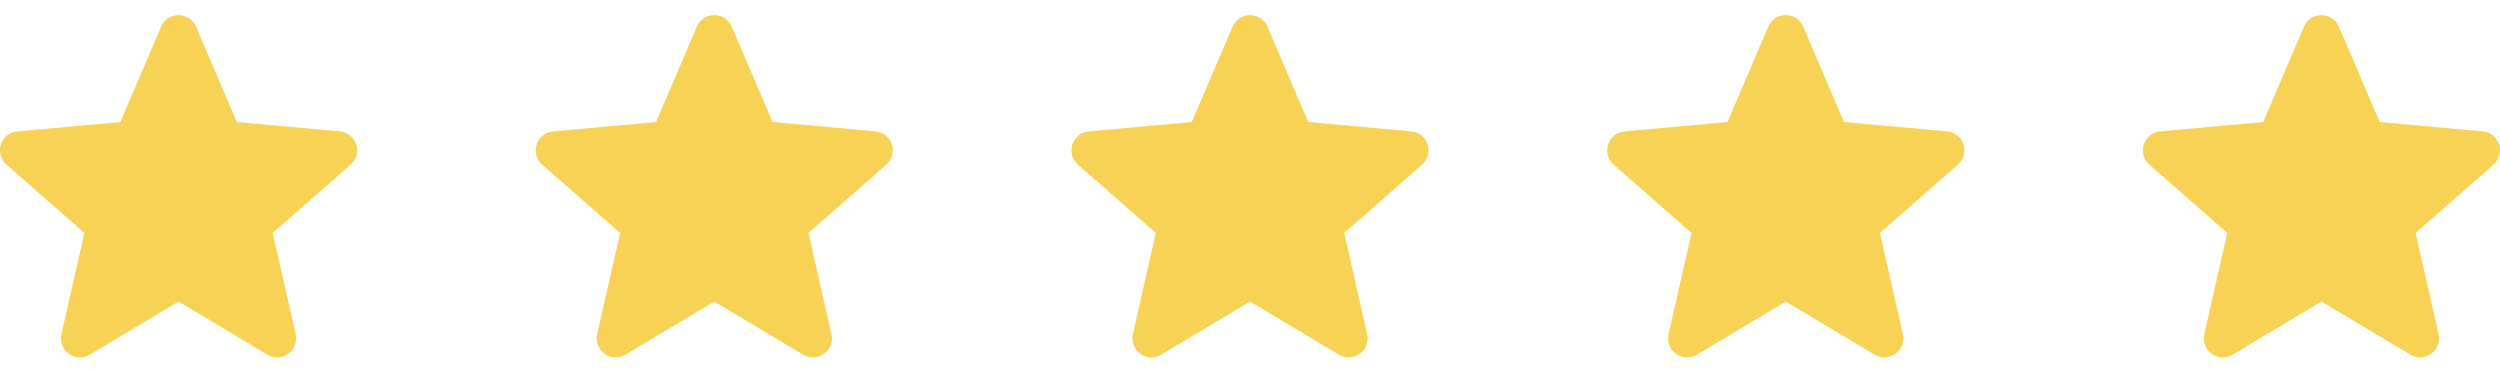 <svg width="168" height="25" viewBox="0 0 168 25" fill="none" xmlns="http://www.w3.org/2000/svg">
<g clip-path="url(#clip0_65_643)">
<path d="M23.937 9.705C23.779 9.219 23.348 8.875 22.84 8.829L15.912 8.2L13.174 1.79C12.972 1.319 12.512 1.015 12 1.015C11.488 1.015 11.028 1.319 10.827 1.79L8.089 8.2L1.16 8.829C0.652 8.876 0.222 9.22 0.063 9.705C-0.095 10.191 0.051 10.724 0.435 11.061L5.672 15.653L4.128 22.454C4.015 22.954 4.209 23.472 4.624 23.771C4.847 23.933 5.109 24.015 5.372 24.015C5.598 24.015 5.824 23.954 6.026 23.834L12 20.262L17.973 23.834C18.411 24.095 18.962 24.071 19.376 23.771C19.791 23.472 19.985 22.954 19.872 22.454L18.328 15.653L23.565 11.061C23.949 10.724 24.095 10.192 23.937 9.705Z" fill="#F8D254"/>
</g>
<g clip-path="url(#clip1_65_643)">
<path d="M59.937 9.705C59.779 9.219 59.348 8.875 58.84 8.829L51.912 8.2L49.174 1.79C48.972 1.319 48.512 1.015 48 1.015C47.488 1.015 47.028 1.319 46.827 1.79L44.089 8.2L37.16 8.829C36.652 8.876 36.222 9.22 36.063 9.705C35.905 10.191 36.051 10.724 36.435 11.061L41.672 15.653L40.128 22.454C40.015 22.954 40.209 23.472 40.624 23.771C40.847 23.933 41.109 24.015 41.372 24.015C41.598 24.015 41.824 23.954 42.026 23.834L48 20.262L53.973 23.834C54.411 24.095 54.962 24.071 55.376 23.771C55.791 23.472 55.985 22.954 55.872 22.454L54.328 15.653L59.565 11.061C59.949 10.724 60.095 10.192 59.937 9.705Z" fill="#F8D254"/>
</g>
<g clip-path="url(#clip2_65_643)">
<path d="M95.937 9.705C95.779 9.219 95.348 8.875 94.84 8.829L87.912 8.2L85.174 1.79C84.972 1.319 84.512 1.015 84 1.015C83.488 1.015 83.028 1.319 82.827 1.79L80.089 8.2L73.16 8.829C72.652 8.876 72.222 9.22 72.063 9.705C71.905 10.191 72.051 10.724 72.435 11.061L77.672 15.653L76.128 22.454C76.015 22.954 76.209 23.472 76.624 23.771C76.847 23.933 77.109 24.015 77.372 24.015C77.598 24.015 77.824 23.954 78.026 23.834L84 20.262L89.973 23.834C90.411 24.095 90.962 24.071 91.376 23.771C91.791 23.472 91.985 22.954 91.872 22.454L90.328 15.653L95.565 11.061C95.949 10.724 96.095 10.192 95.937 9.705Z" fill="#F8D254"/>
</g>
<g clip-path="url(#clip3_65_643)">
<path d="M131.937 9.705C131.779 9.219 131.348 8.875 130.84 8.829L123.912 8.2L121.174 1.79C120.972 1.319 120.512 1.015 120 1.015C119.488 1.015 119.028 1.319 118.827 1.79L116.089 8.2L109.16 8.829C108.652 8.876 108.222 9.22 108.063 9.705C107.905 10.191 108.051 10.724 108.435 11.061L113.672 15.653L112.128 22.454C112.015 22.954 112.209 23.472 112.624 23.771C112.847 23.933 113.109 24.015 113.372 24.015C113.598 24.015 113.824 23.954 114.026 23.834L120 20.262L125.973 23.834C126.411 24.095 126.962 24.071 127.376 23.771C127.791 23.472 127.985 22.954 127.872 22.454L126.328 15.653L131.565 11.061C131.949 10.724 132.095 10.192 131.937 9.705Z" fill="#F8D254"/>
</g>
<g clip-path="url(#clip4_65_643)">
<path d="M167.937 9.705C167.779 9.219 167.348 8.875 166.84 8.829L159.912 8.2L157.174 1.79C156.972 1.319 156.512 1.015 156 1.015C155.488 1.015 155.028 1.319 154.827 1.79L152.089 8.2L145.16 8.829C144.652 8.876 144.222 9.22 144.063 9.705C143.905 10.191 144.051 10.724 144.435 11.061L149.672 15.653L148.128 22.454C148.015 22.954 148.209 23.472 148.624 23.771C148.847 23.933 149.109 24.015 149.372 24.015C149.598 24.015 149.824 23.954 150.026 23.834L156 20.262L161.973 23.834C162.411 24.095 162.962 24.071 163.376 23.771C163.791 23.472 163.985 22.954 163.872 22.454L162.328 15.653L167.565 11.061C167.949 10.724 168.095 10.192 167.937 9.705Z" fill="#F8D254"/>
</g>
<defs>
<clipPath id="clip0_65_643">
<rect width="24" height="24" fill="white" transform="translate(0 0.5)"/>
</clipPath>
<clipPath id="clip1_65_643">
<rect width="24" height="24" fill="white" transform="translate(36 0.5)"/>
</clipPath>
<clipPath id="clip2_65_643">
<rect width="24" height="24" fill="white" transform="translate(72 0.5)"/>
</clipPath>
<clipPath id="clip3_65_643">
<rect width="24" height="24" fill="white" transform="translate(108 0.5)"/>
</clipPath>
<clipPath id="clip4_65_643">
<rect width="24" height="24" fill="white" transform="translate(144 0.5)"/>
</clipPath>
</defs>
</svg>
